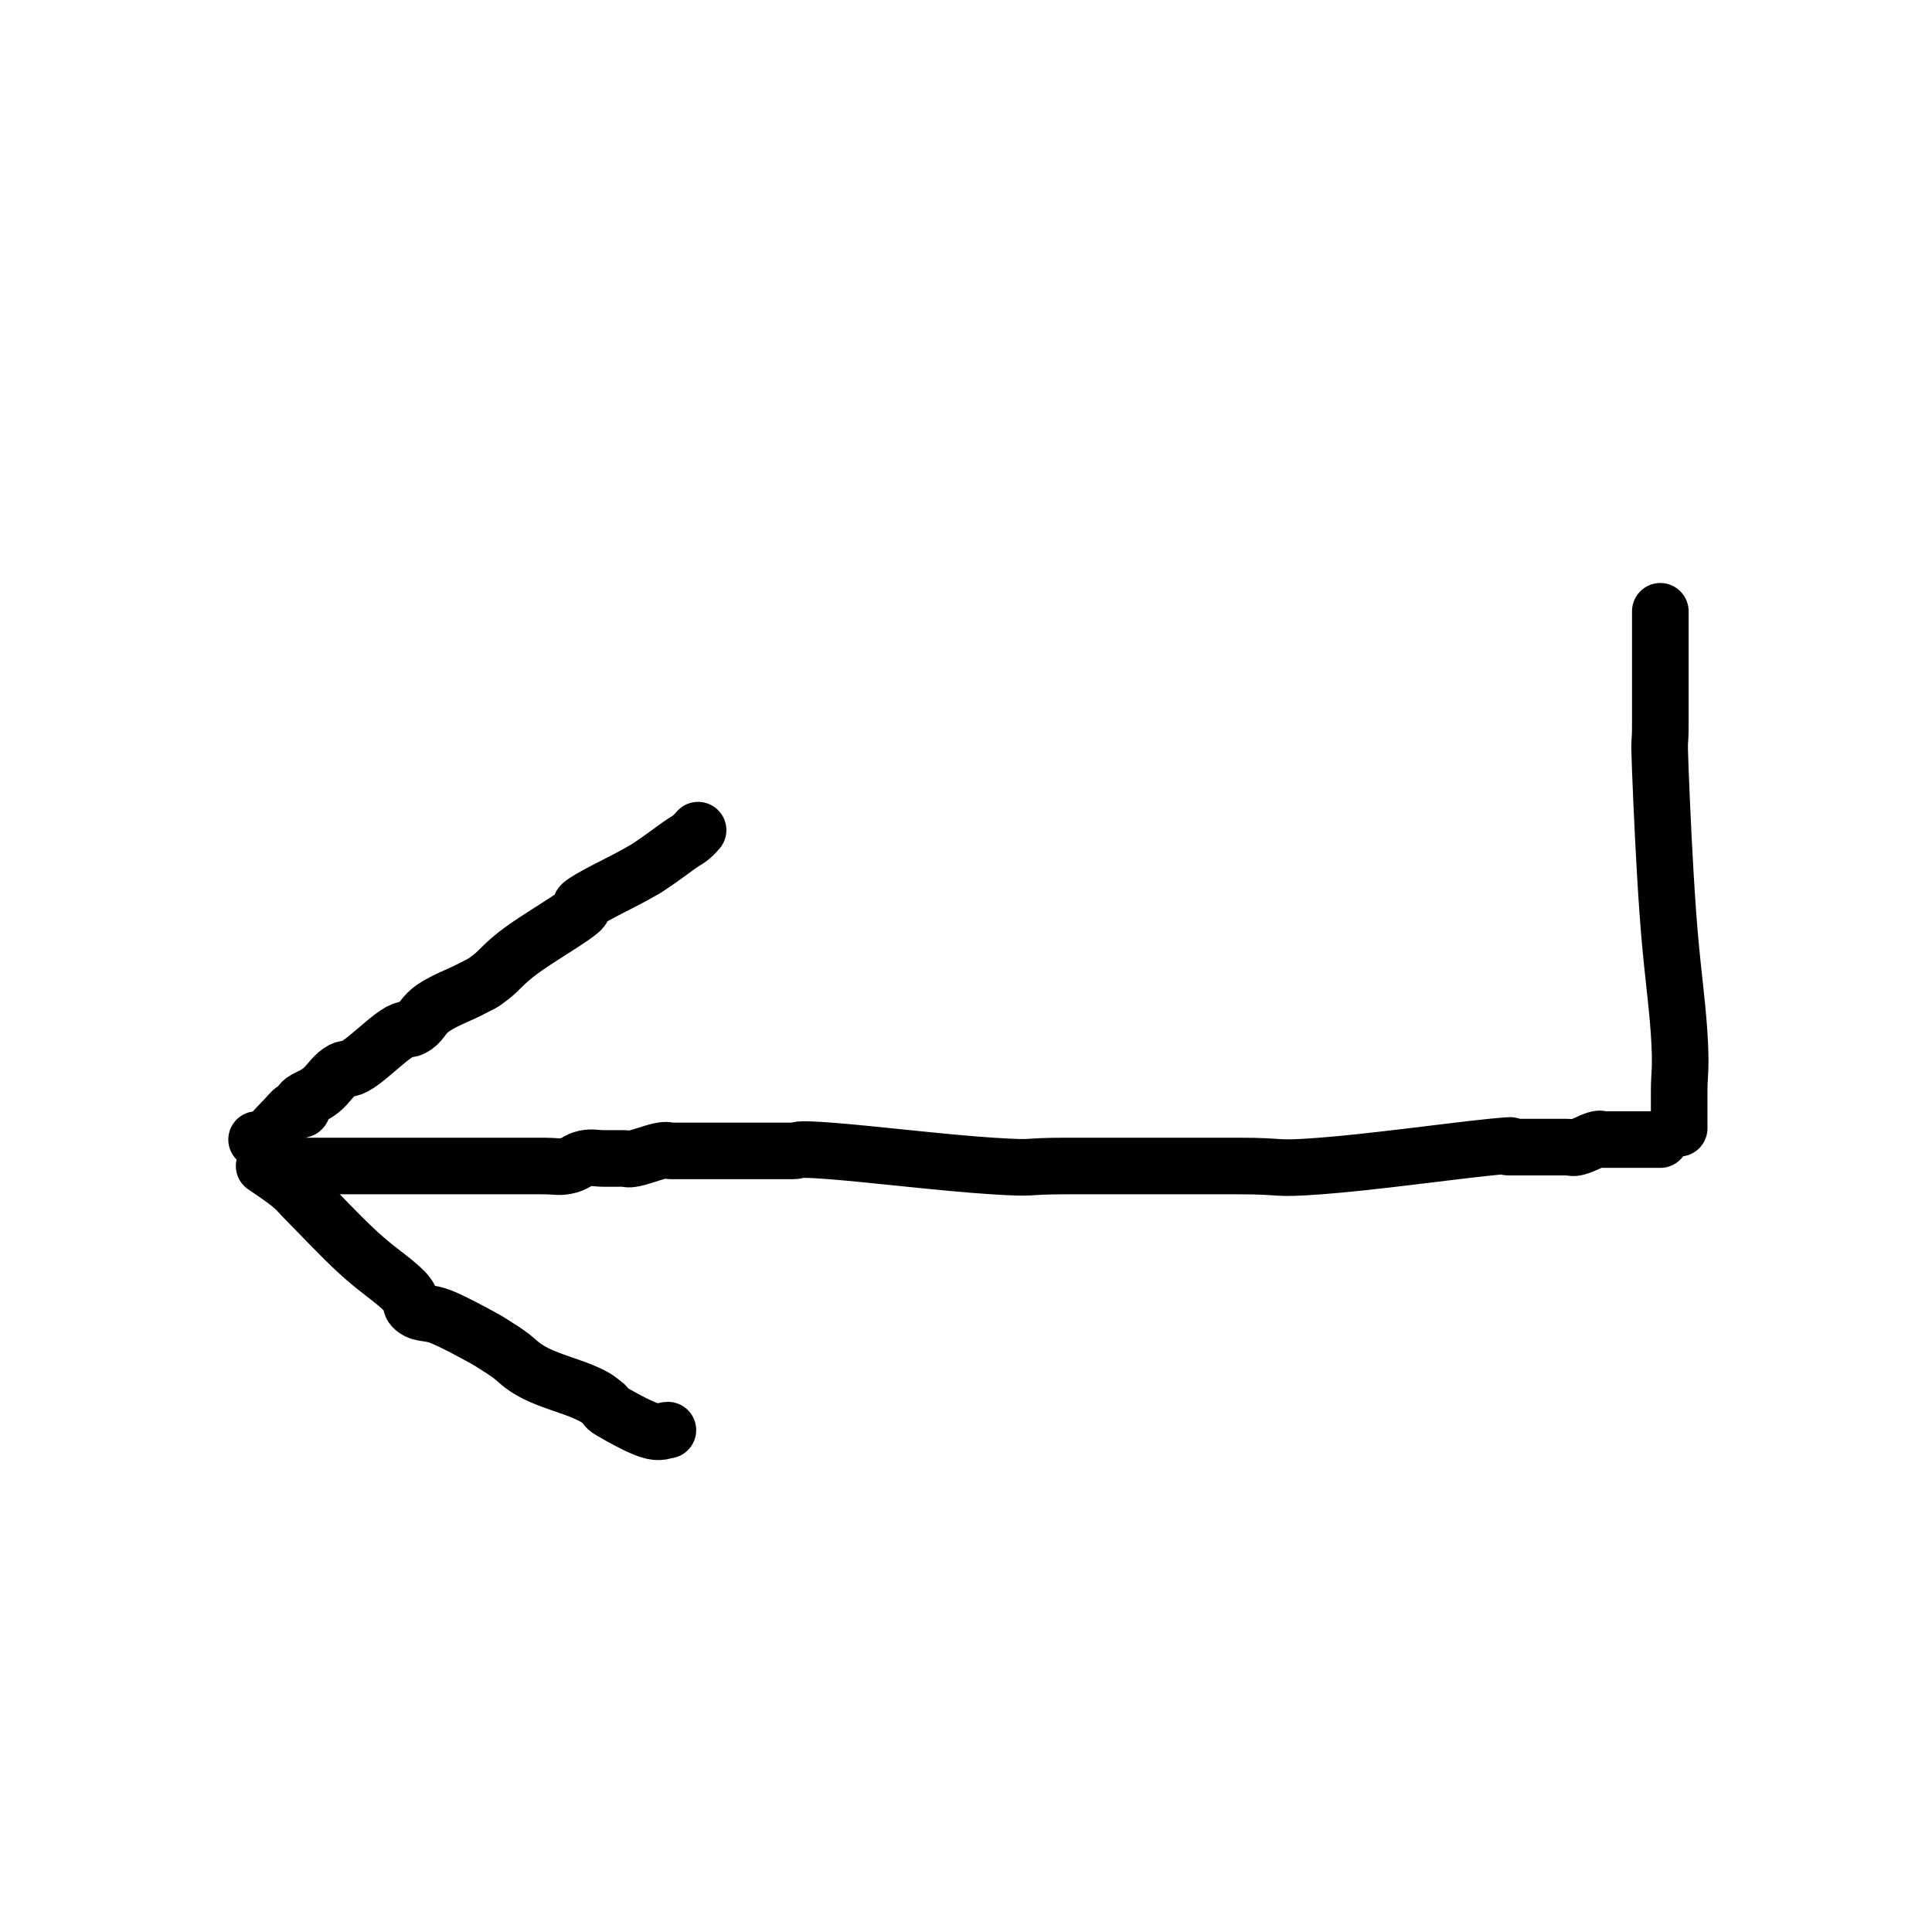 <svg width="512" height="512" version="1.1" xmlns="http://www.w3.org/2000/svg"><path stroke-width="15" stroke="rgba(0,0,0,1)" fill="none" stroke-linejoin="round" stroke-linecap="round" d="M 440 162 C 440 164 440 166 440 172 C 440 178 440 185.6 440 192 C 440 198.4 439.6 194 440 204 C 440.4 214 441 228 442 242 C 443 256 444.4 264.6 445 274 C 445.6 283.4 445 284.4 445 289 C 445 293.6 445 295 445 297 C 445 299 445 298.6 445 299"></path><path stroke-width="15" stroke="rgba(0,0,0,1)" fill="none" stroke-linejoin="round" stroke-linecap="round" d="M 440 302 C 439.6 302 439 302 438 302 C 437 302 436 302 435 302 C 434 302 434 302 433 302 C 432 302 431 302 430 302 C 429 302 429 302 428 302 C 427 302 426 302 425 302 C 424 302 424.4 301.6 423 302 C 421.6 302.4 419.6 303.6 418 304 C 416.4 304.4 417 304 415 304 C 413 304 411 304 408 304 C 405 304 402.6 304 400 304 C 397.4 304 405 303 395 304 C 385 305 363.4 308 350 309 C 336.6 310 341.4 309 328 309 C 314.6 309 296 309 283 309 C 270 309 275.6 309.8 263 309 C 250.4 308.2 230.6 305.8 220 305 C 209.4 304.2 212.4 305 210 305 C 207.6 305 209 305 208 305 C 207 305 206 305 205 305 C 204 305 204 305 203 305 C 202 305 202 305 200 305 C 198 305 195.4 305 193 305 C 190.6 305 189.6 305 188 305 C 186.4 305 186 305 185 305 C 184 305 184 305 183 305 C 182 305 181 305 180 305 C 179 305 179 305 178 305 C 177 305 177 304.6 175 305 C 173 305.4 170 306.6 168 307 C 166 307.4 166.6 307 165 307 C 163.4 307 162 307 160 307 C 158 307 157 306.6 155 307 C 153 307.4 152.4 308.6 150 309 C 147.6 309.4 148.4 309 143 309 C 137.6 309 129.6 309 123 309 C 116.4 309 118.6 309 110 309 C 101.4 309 87 309 80 309 C 73 309 76 309 75 309"></path><path stroke-width="15" stroke="rgba(0,0,0,1)" fill="none" stroke-linejoin="round" stroke-linecap="round" d="M 185 220 C 184.6 220.4 184 221.2 183 222 C 182 222.8 182 222.6 180 224 C 178 225.4 175.4 227.4 173 229 C 170.6 230.6 171.6 230 168 232 C 164.4 234 158 237 155 239 C 152 241 156.4 239.4 153 242 C 149.6 244.6 142.6 248.6 138 252 C 133.4 255.4 132.6 257 130 259 C 127.4 261 128 260.4 125 262 C 122 263.6 118 265 115 267 C 112 269 112 270.6 110 272 C 108 273.4 108 272 105 274 C 102 276 98 280 95 282 C 92 284 92 282.6 90 284 C 88 285.4 87 287.4 85 289 C 83 290.6 81 291 80 292 C 79 293 80.4 293.6 80 294 C 79.6 294.4 79 293.4 78 294 C 77 294.6 76.6 295.4 75 297 C 73.4 298.6 71.4 301 70 302 C 68.6 303 68.4 302 68 302"></path><path stroke-width="15" stroke="rgba(0,0,0,1)" fill="none" stroke-linejoin="round" stroke-linecap="round" d="M 70 309 C 71.4 310 74.6 312 77 314 C 79.4 316 78.4 315.4 82 319 C 85.6 322.6 90 327.4 95 332 C 100 336.6 104 339 107 342 C 110 345 108 345.6 110 347 C 112 348.4 113.6 347.6 117 349 C 120.4 350.4 124 352.4 127 354 C 130 355.6 130.4 356 132 357 C 133.6 358 133 357.6 135 359 C 137 360.4 138 362 142 364 C 146 366 151.4 367.4 155 369 C 158.6 370.6 158.6 371 160 372 C 161.4 373 159.6 372.6 162 374 C 164.4 375.4 169 378 172 379 C 175 380 176 379 177 379"></path></svg>